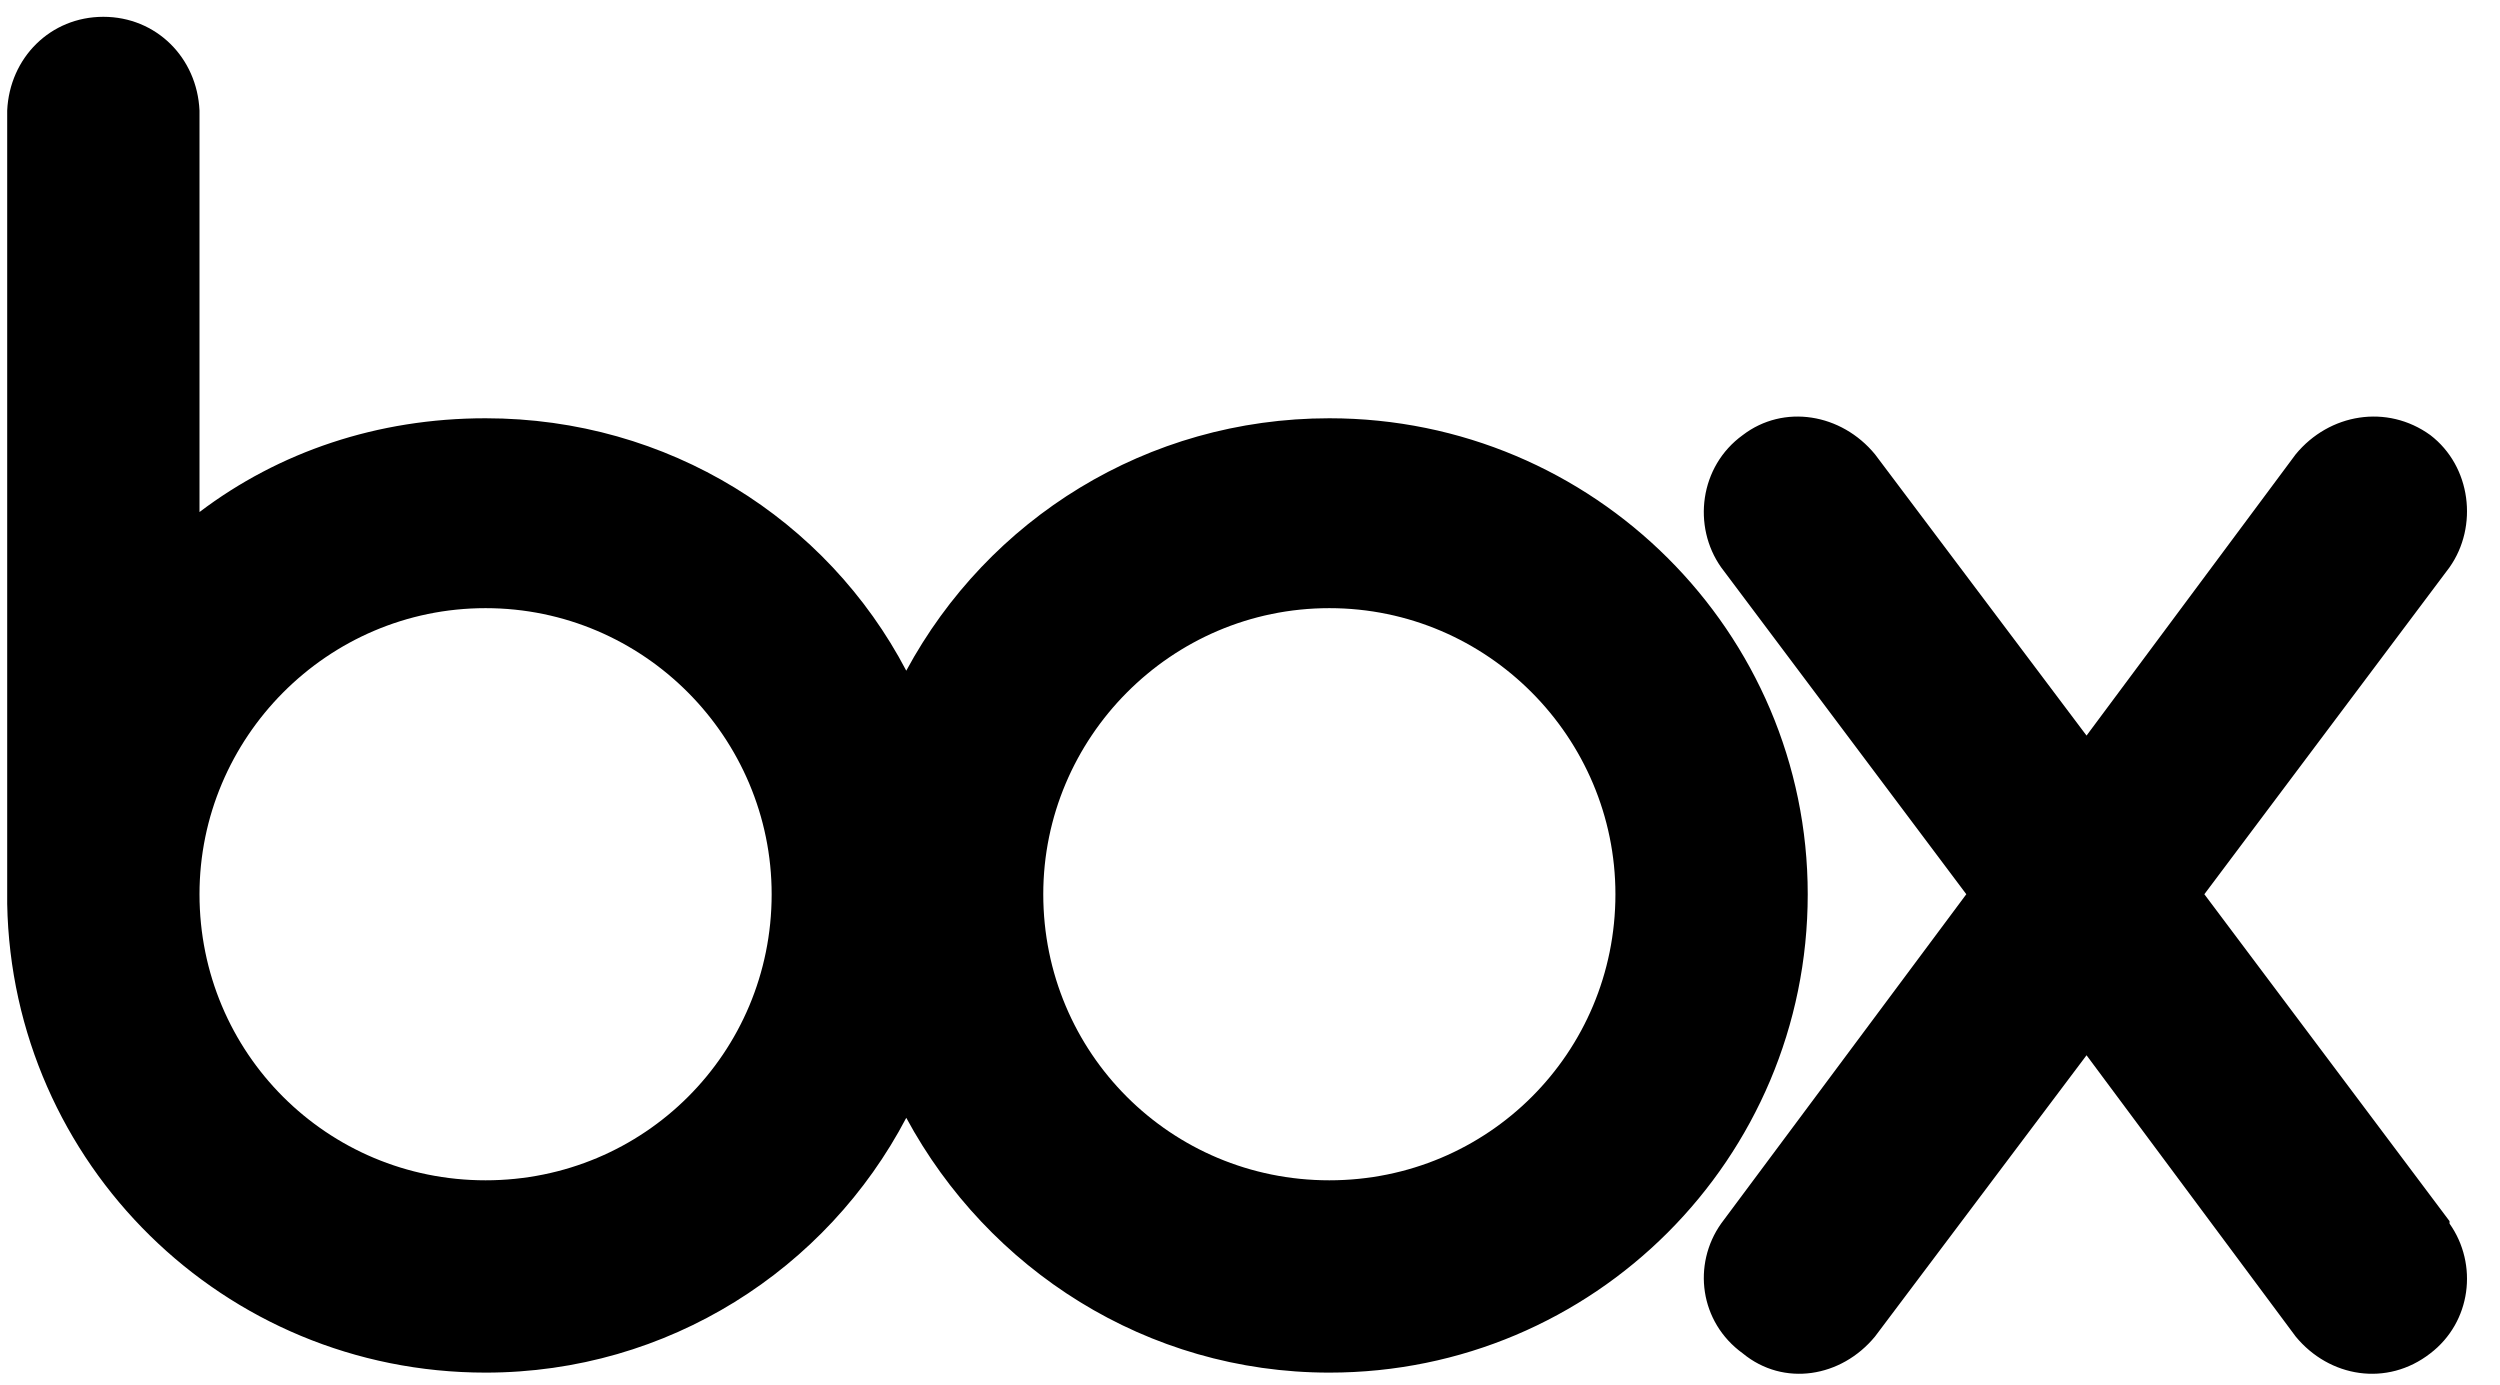 <?xml version="1.0" encoding="UTF-8" standalone="no"?>
<svg width="65px" height="36px" viewBox="0 0 65 36" version="1.1" xmlns="http://www.w3.org/2000/svg" xmlns:xlink="http://www.w3.org/1999/xlink" xmlns:sketch="http://www.bohemiancoding.com/sketch/ns">
    <!-- Generator: Sketch 3.4 (15588) - http://www.bohemiancoding.com/sketch -->
    <title>box</title>
    <desc>Created with Sketch.</desc>
    <defs></defs>
    <g id="Page-1" stroke="none" stroke-width="1" fill="none" fill-rule="evenodd" sketch:type="MSPage">
        <g id="box" sketch:type="MSLayerGroup" fill="#000000">
            <path d="M34.563,10.875 C41.438,10.875 47.001,16.438 47.001,23.25 C47.001,30.125 41.438,35.688 34.563,35.688 C29.813,35.688 25.688,33 23.563,29.063 C21.5,33.001 17.375,35.688 12.625,35.688 C5.812,35.688 0.312,30.25 0.187,23.5 L0.187,23.5 L0.187,2.875 C0.25,1.5 1.312,0.437 2.687,0.437 C4.062,0.437 5.125,1.5 5.187,2.875 L5.187,2.875 L5.187,13.313 C7.25,11.75 9.812,10.875 12.625,10.875 C17.375,10.875 21.5,13.5 23.563,17.438 C25.688,13.5 29.813,10.875 34.563,10.875 L34.563,10.875 Z M12.625,30.688 C16.75,30.688 20.063,27.375 20.063,23.25 C20.063,19.187 16.75,15.812 12.625,15.812 C8.5,15.812 5.187,19.187 5.187,23.25 C5.187,27.375 8.5,30.688 12.625,30.688 L12.625,30.688 Z M34.563,30.688 C38.688,30.688 42.001,27.375 42.001,23.25 C42.001,19.187 38.688,15.812 34.563,15.812 C30.438,15.812 27.125,19.187 27.125,23.25 C27.125,27.375 30.438,30.688 34.563,30.688 L34.563,30.688 Z M63.688,31.75 L63.688,31.813 C64.438,32.876 64.251,34.376 63.188,35.188 C62.063,36.063 60.563,35.813 59.688,34.75 L54.25,27.437 L48.75,34.75 C47.875,35.813 46.375,36.063 45.312,35.188 C44.187,34.375 43.999,32.875 44.749,31.813 L51.124,23.25 L44.749,14.75 C43.999,13.687 44.186,12.125 45.312,11.312 C46.375,10.499 47.875,10.749 48.75,11.812 L54.25,19.125 L59.688,11.812 C60.563,10.749 62.063,10.499 63.188,11.312 C64.251,12.125 64.438,13.687 63.688,14.75 L57.313,23.25 L63.688,31.75 Z" id="Shape" sketch:type="MSShapeGroup"></path>
        </g>
    </g>
</svg>
